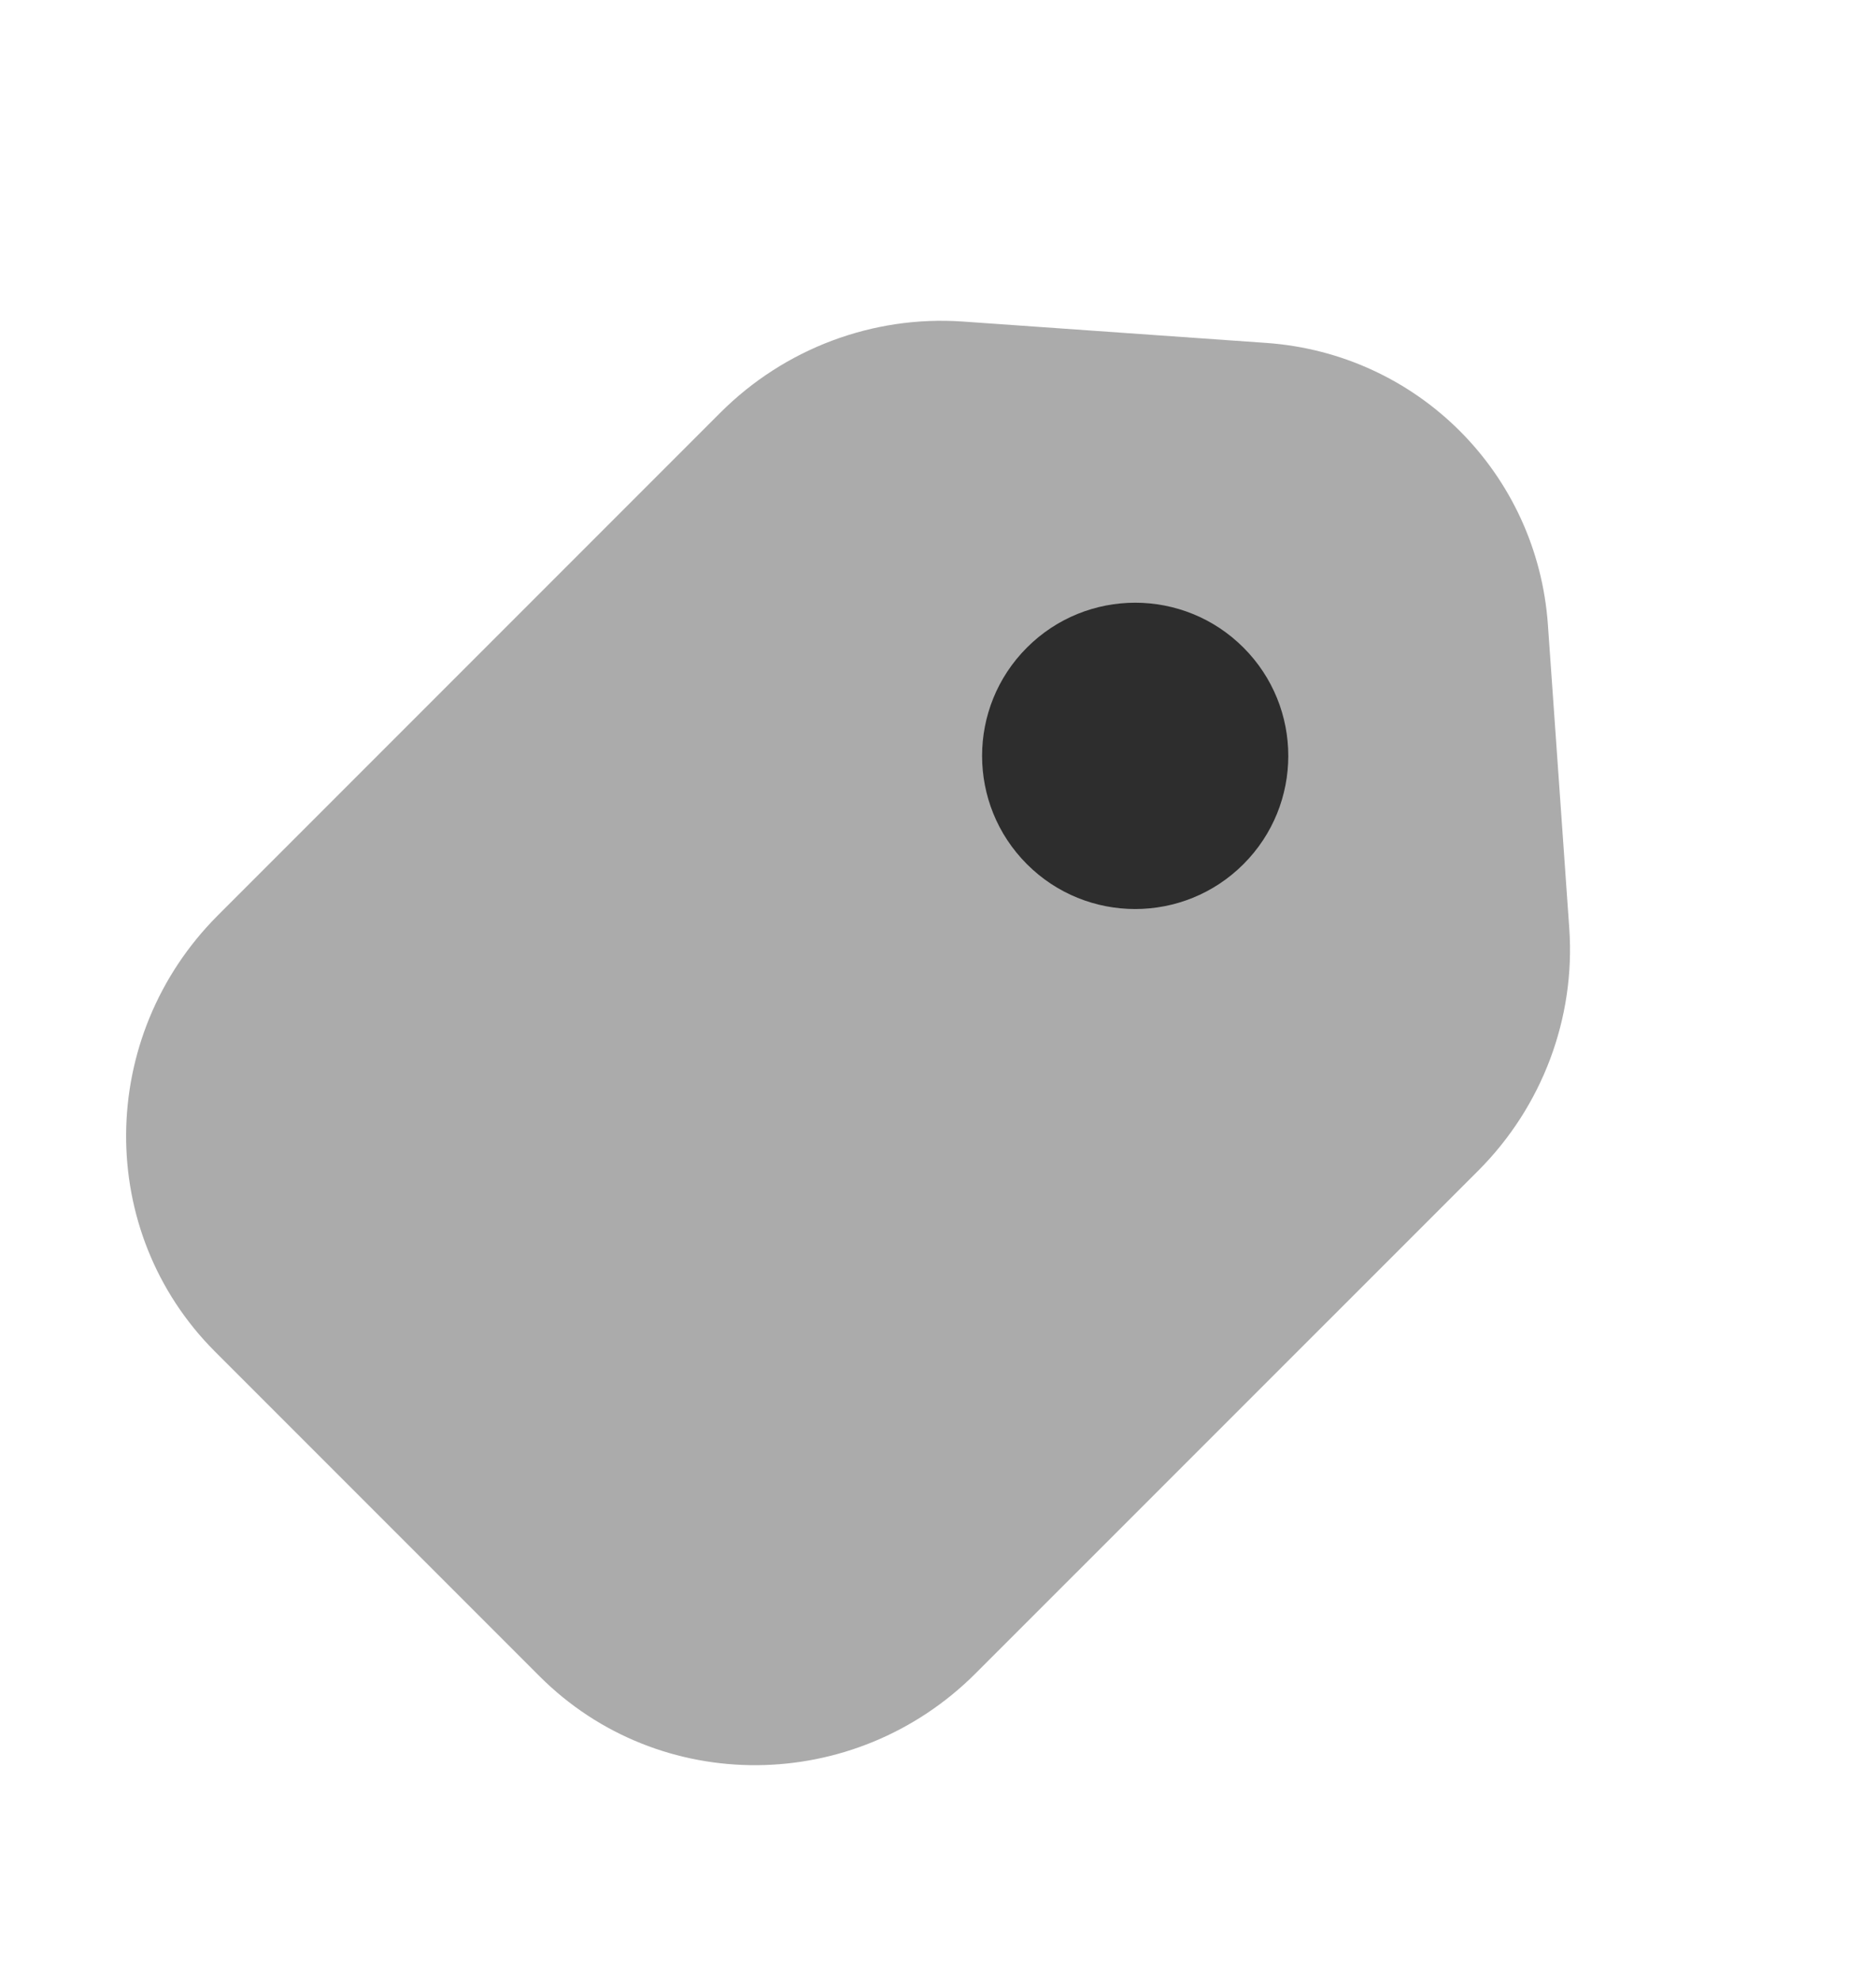 <svg width="18" height="19" viewBox="0 0 18 19" fill="none" xmlns="http://www.w3.org/2000/svg">
<path opacity="0.4" d="M6.912 3.958C7.527 3.343 8.376 3.024 9.237 3.084L12.148 3.289C13.602 3.391 14.75 4.539 14.852 5.993L15.057 8.904C15.117 9.765 14.798 10.614 14.183 11.229L9.361 16.05C8.198 17.213 6.326 17.226 5.178 16.079L2.062 12.963C0.915 11.815 0.928 9.943 2.09 8.78L6.912 3.958Z" fill="#2D2D2D"/>
<circle cx="10.892" cy="7.25" r="1.469" transform="rotate(45 10.892 7.25)" fill="#2D2D2D"/>
</svg>
